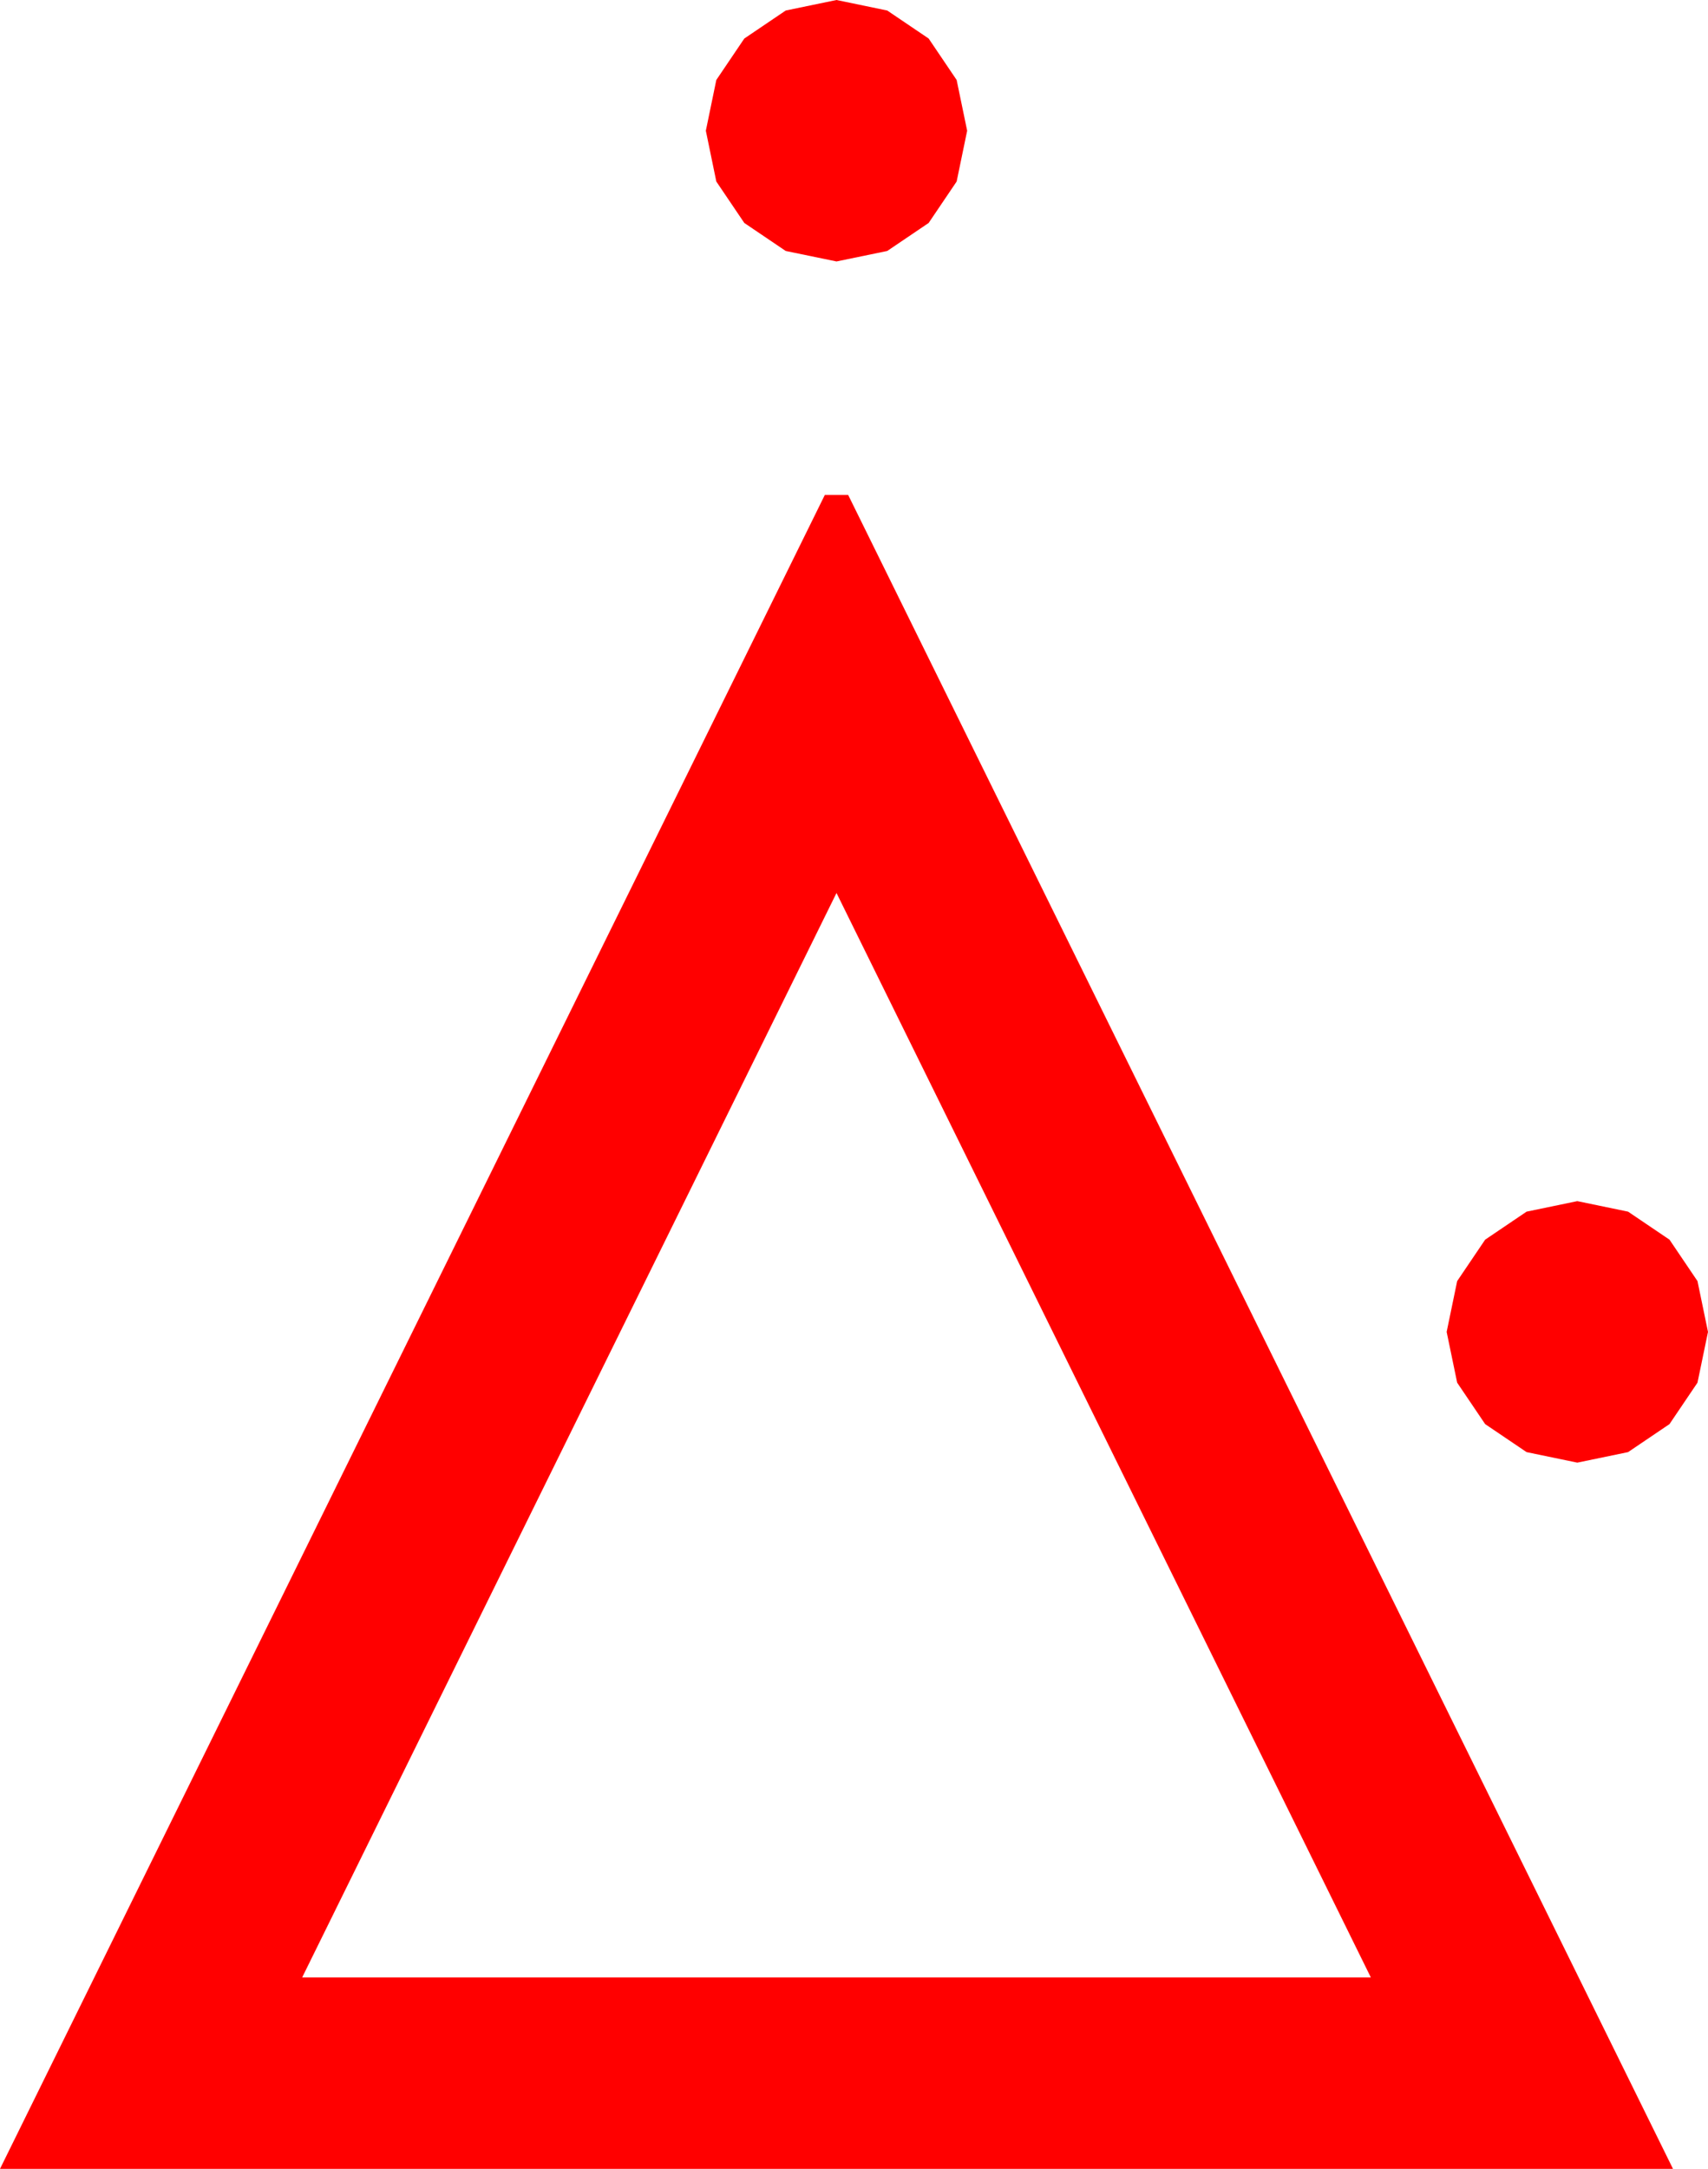<?xml version="1.0" encoding="utf-8"?>
<!DOCTYPE svg PUBLIC "-//W3C//DTD SVG 1.1//EN" "http://www.w3.org/Graphics/SVG/1.1/DTD/svg11.dtd">
<svg width="42.891" height="54.434" xmlns="http://www.w3.org/2000/svg" xmlns:xlink="http://www.w3.org/1999/xlink" xmlns:xml="http://www.w3.org/XML/1998/namespace" version="1.1">
  <g>
    <g>
      <path style="fill:#FF0000;fill-opacity:1" d="M39.609,30.146L40.884,30.41 41.924,31.113 42.627,32.153 42.891,33.428 42.627,34.702 41.924,35.742 40.884,36.445 39.609,36.709 38.335,36.445 37.295,35.742 36.592,34.702 36.328,33.428 36.592,32.153 37.295,31.113 38.335,30.41 39.609,30.146z M21.006,22.412L7.588,49.629 34.424,49.629 21.006,22.412z M20.713,12.422L21.299,12.422 42.012,54.434 0,54.434 20.713,12.422z M21.006,0L22.28,0.264 23.32,0.967 24.023,2.007 24.287,3.281 24.023,4.556 23.32,5.596 22.28,6.299 21.006,6.562 19.731,6.299 18.691,5.596 17.988,4.556 17.725,3.281 17.988,2.007 18.691,0.967 19.731,0.264 21.006,0z" />
    </g>
  </g>
</svg>